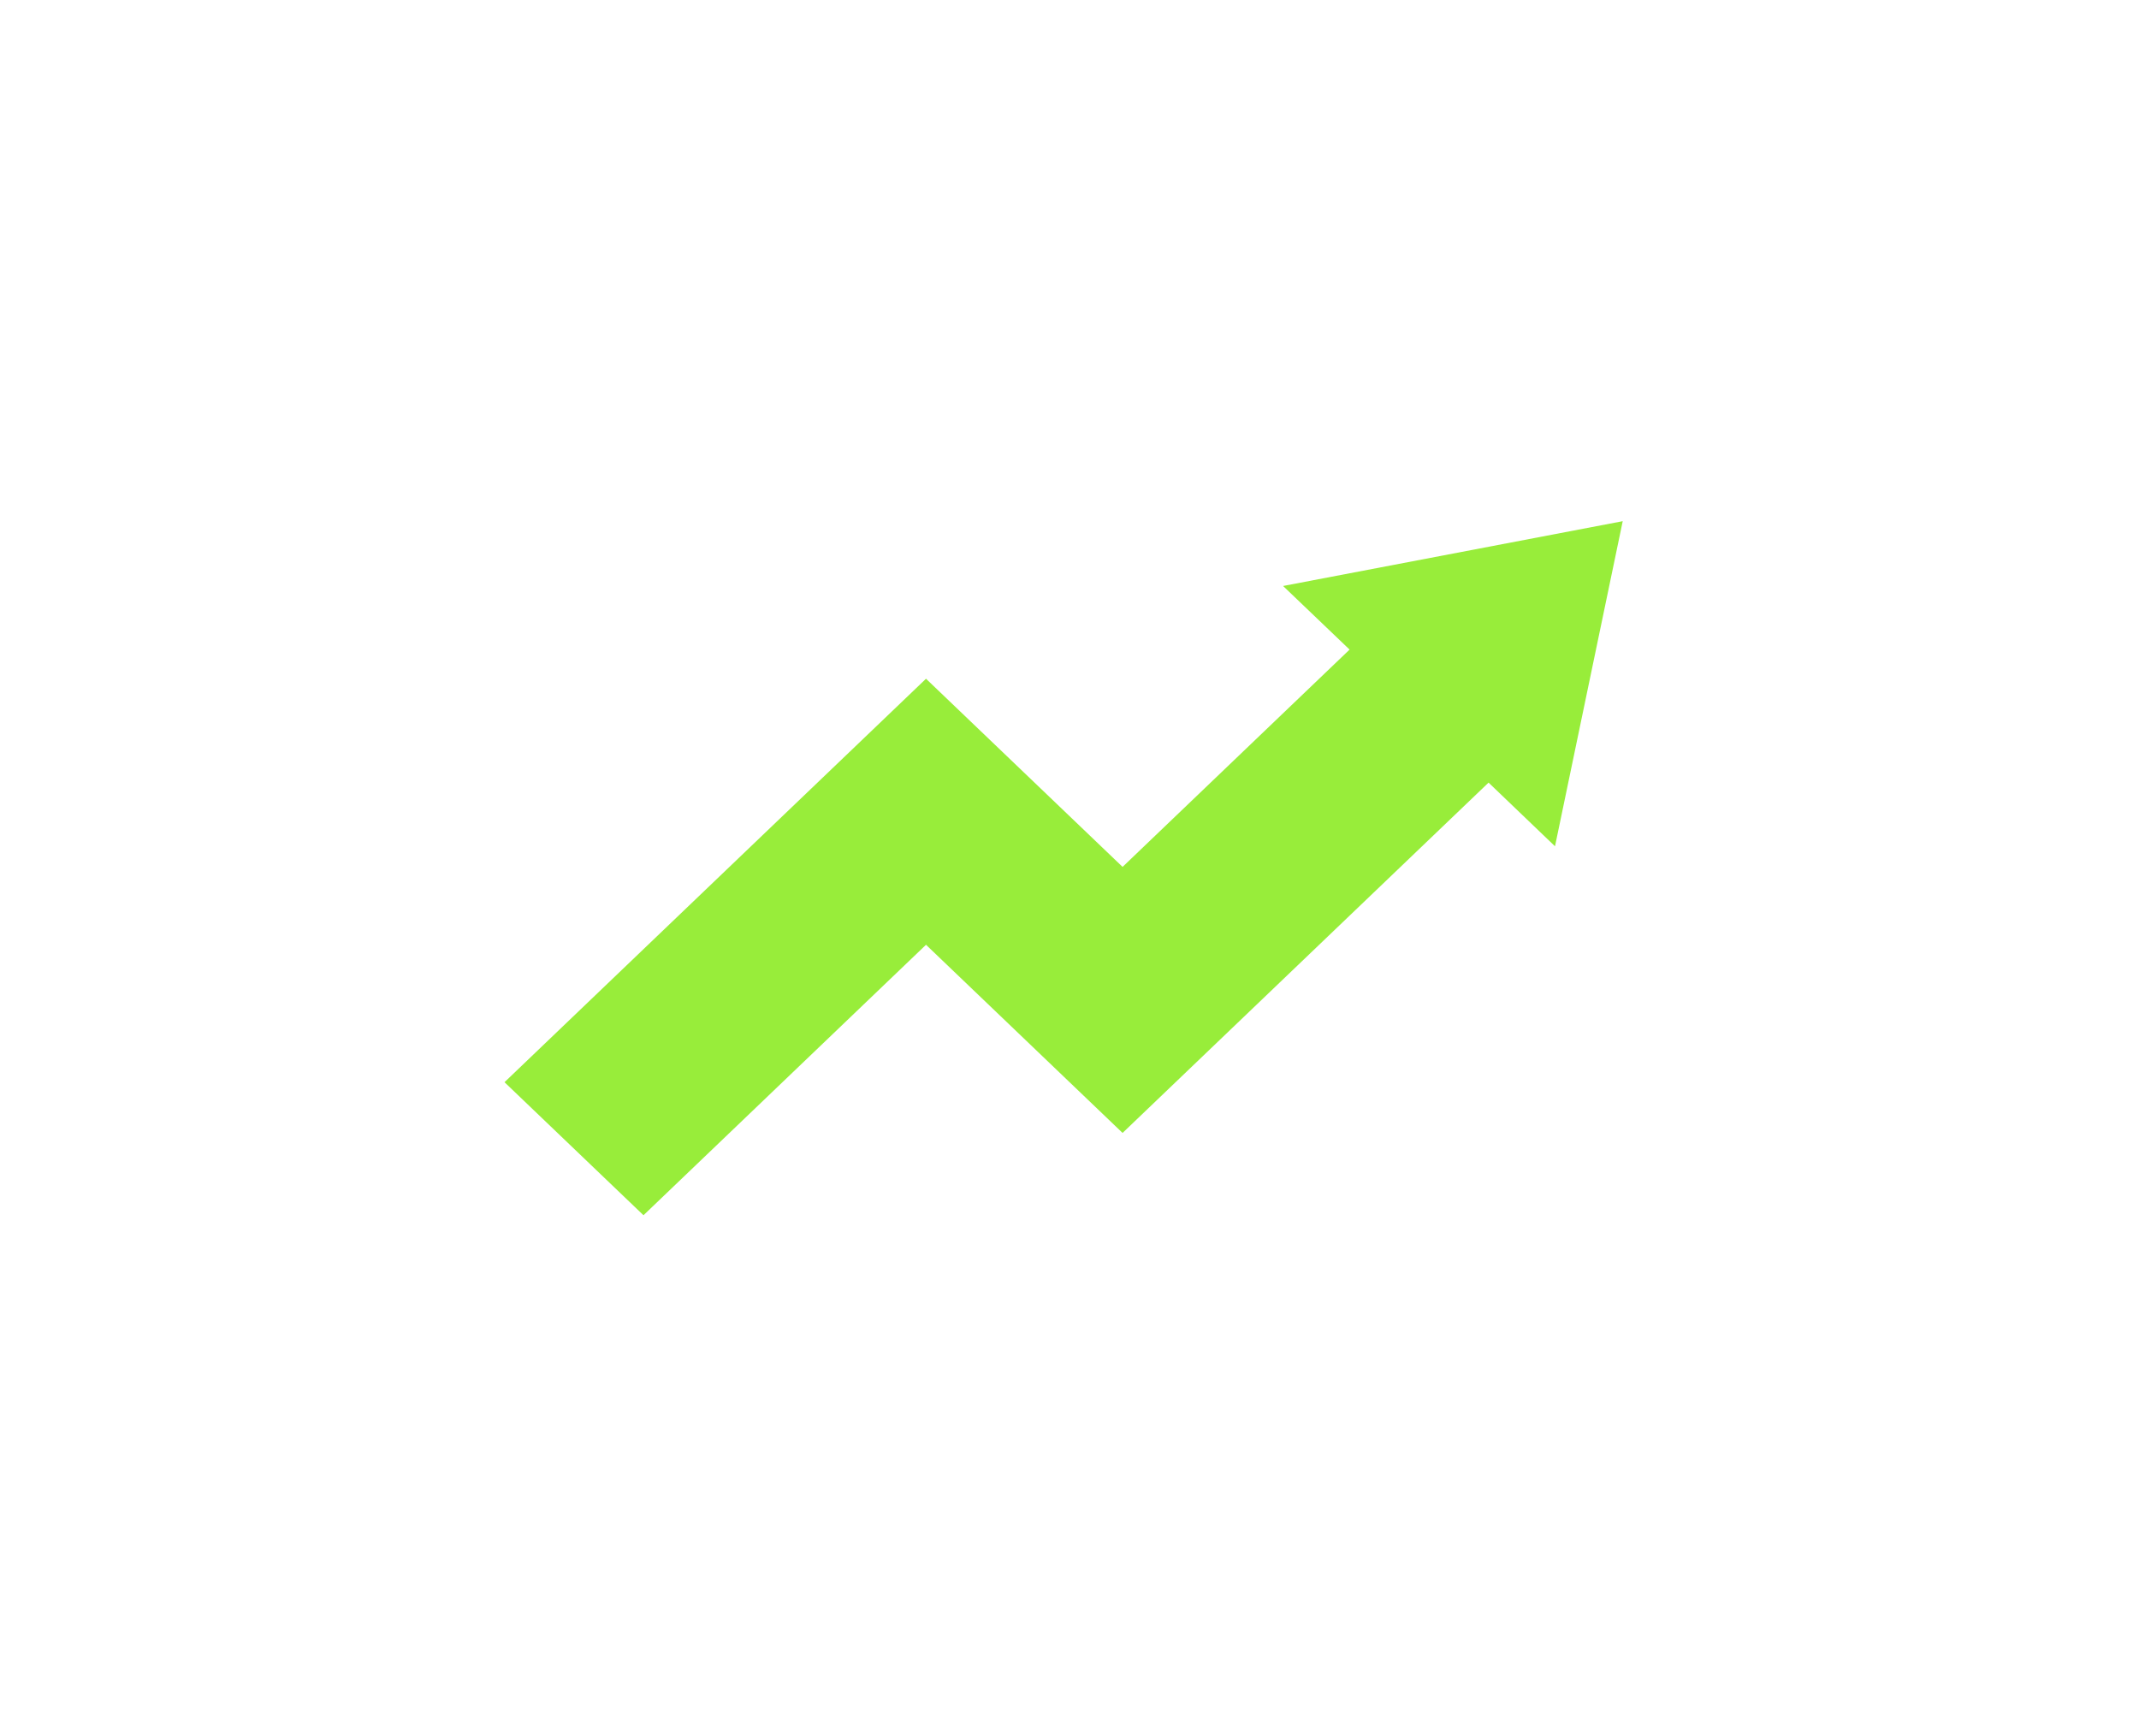 <svg width="85" height="69" viewBox="0 0 85 69" fill="none" xmlns="http://www.w3.org/2000/svg">
<g filter="url(#filter0_d_2112_177)">
<path d="M25.571 49.292L20.048 44.005L36.798 27.972L44.609 35.449L53.63 26.814L50.987 24.286L64.484 21.711L61.793 34.63L59.153 32.1L44.609 46.021L36.798 38.544L25.571 49.292Z" fill="#98ED3A"/>
</g>
<defs>
<filter id="filter0_d_2112_177" x="0.048" y="0.711" width="84.436" height="67.581" filterUnits="userSpaceOnUse" color-interpolation-filters="sRGB">
<feFlood flood-opacity="0" result="BackgroundImageFix"/>
<feColorMatrix in="SourceAlpha" type="matrix" values="0 0 0 0 0 0 0 0 0 0 0 0 0 0 0 0 0 0 127 0" result="hardAlpha"/>
<feOffset dy="-1"/>
<feGaussianBlur stdDeviation="10"/>
<feComposite in2="hardAlpha" operator="out"/>
<feColorMatrix type="matrix" values="0 0 0 0 0.596 0 0 0 0 0.929 0 0 0 0 0.227 0 0 0 1 0"/>
<feBlend mode="normal" in2="BackgroundImageFix" result="effect1_dropShadow_2112_177"/>
<feBlend mode="normal" in="SourceGraphic" in2="effect1_dropShadow_2112_177" result="shape"/>
</filter>
</defs>
</svg>
